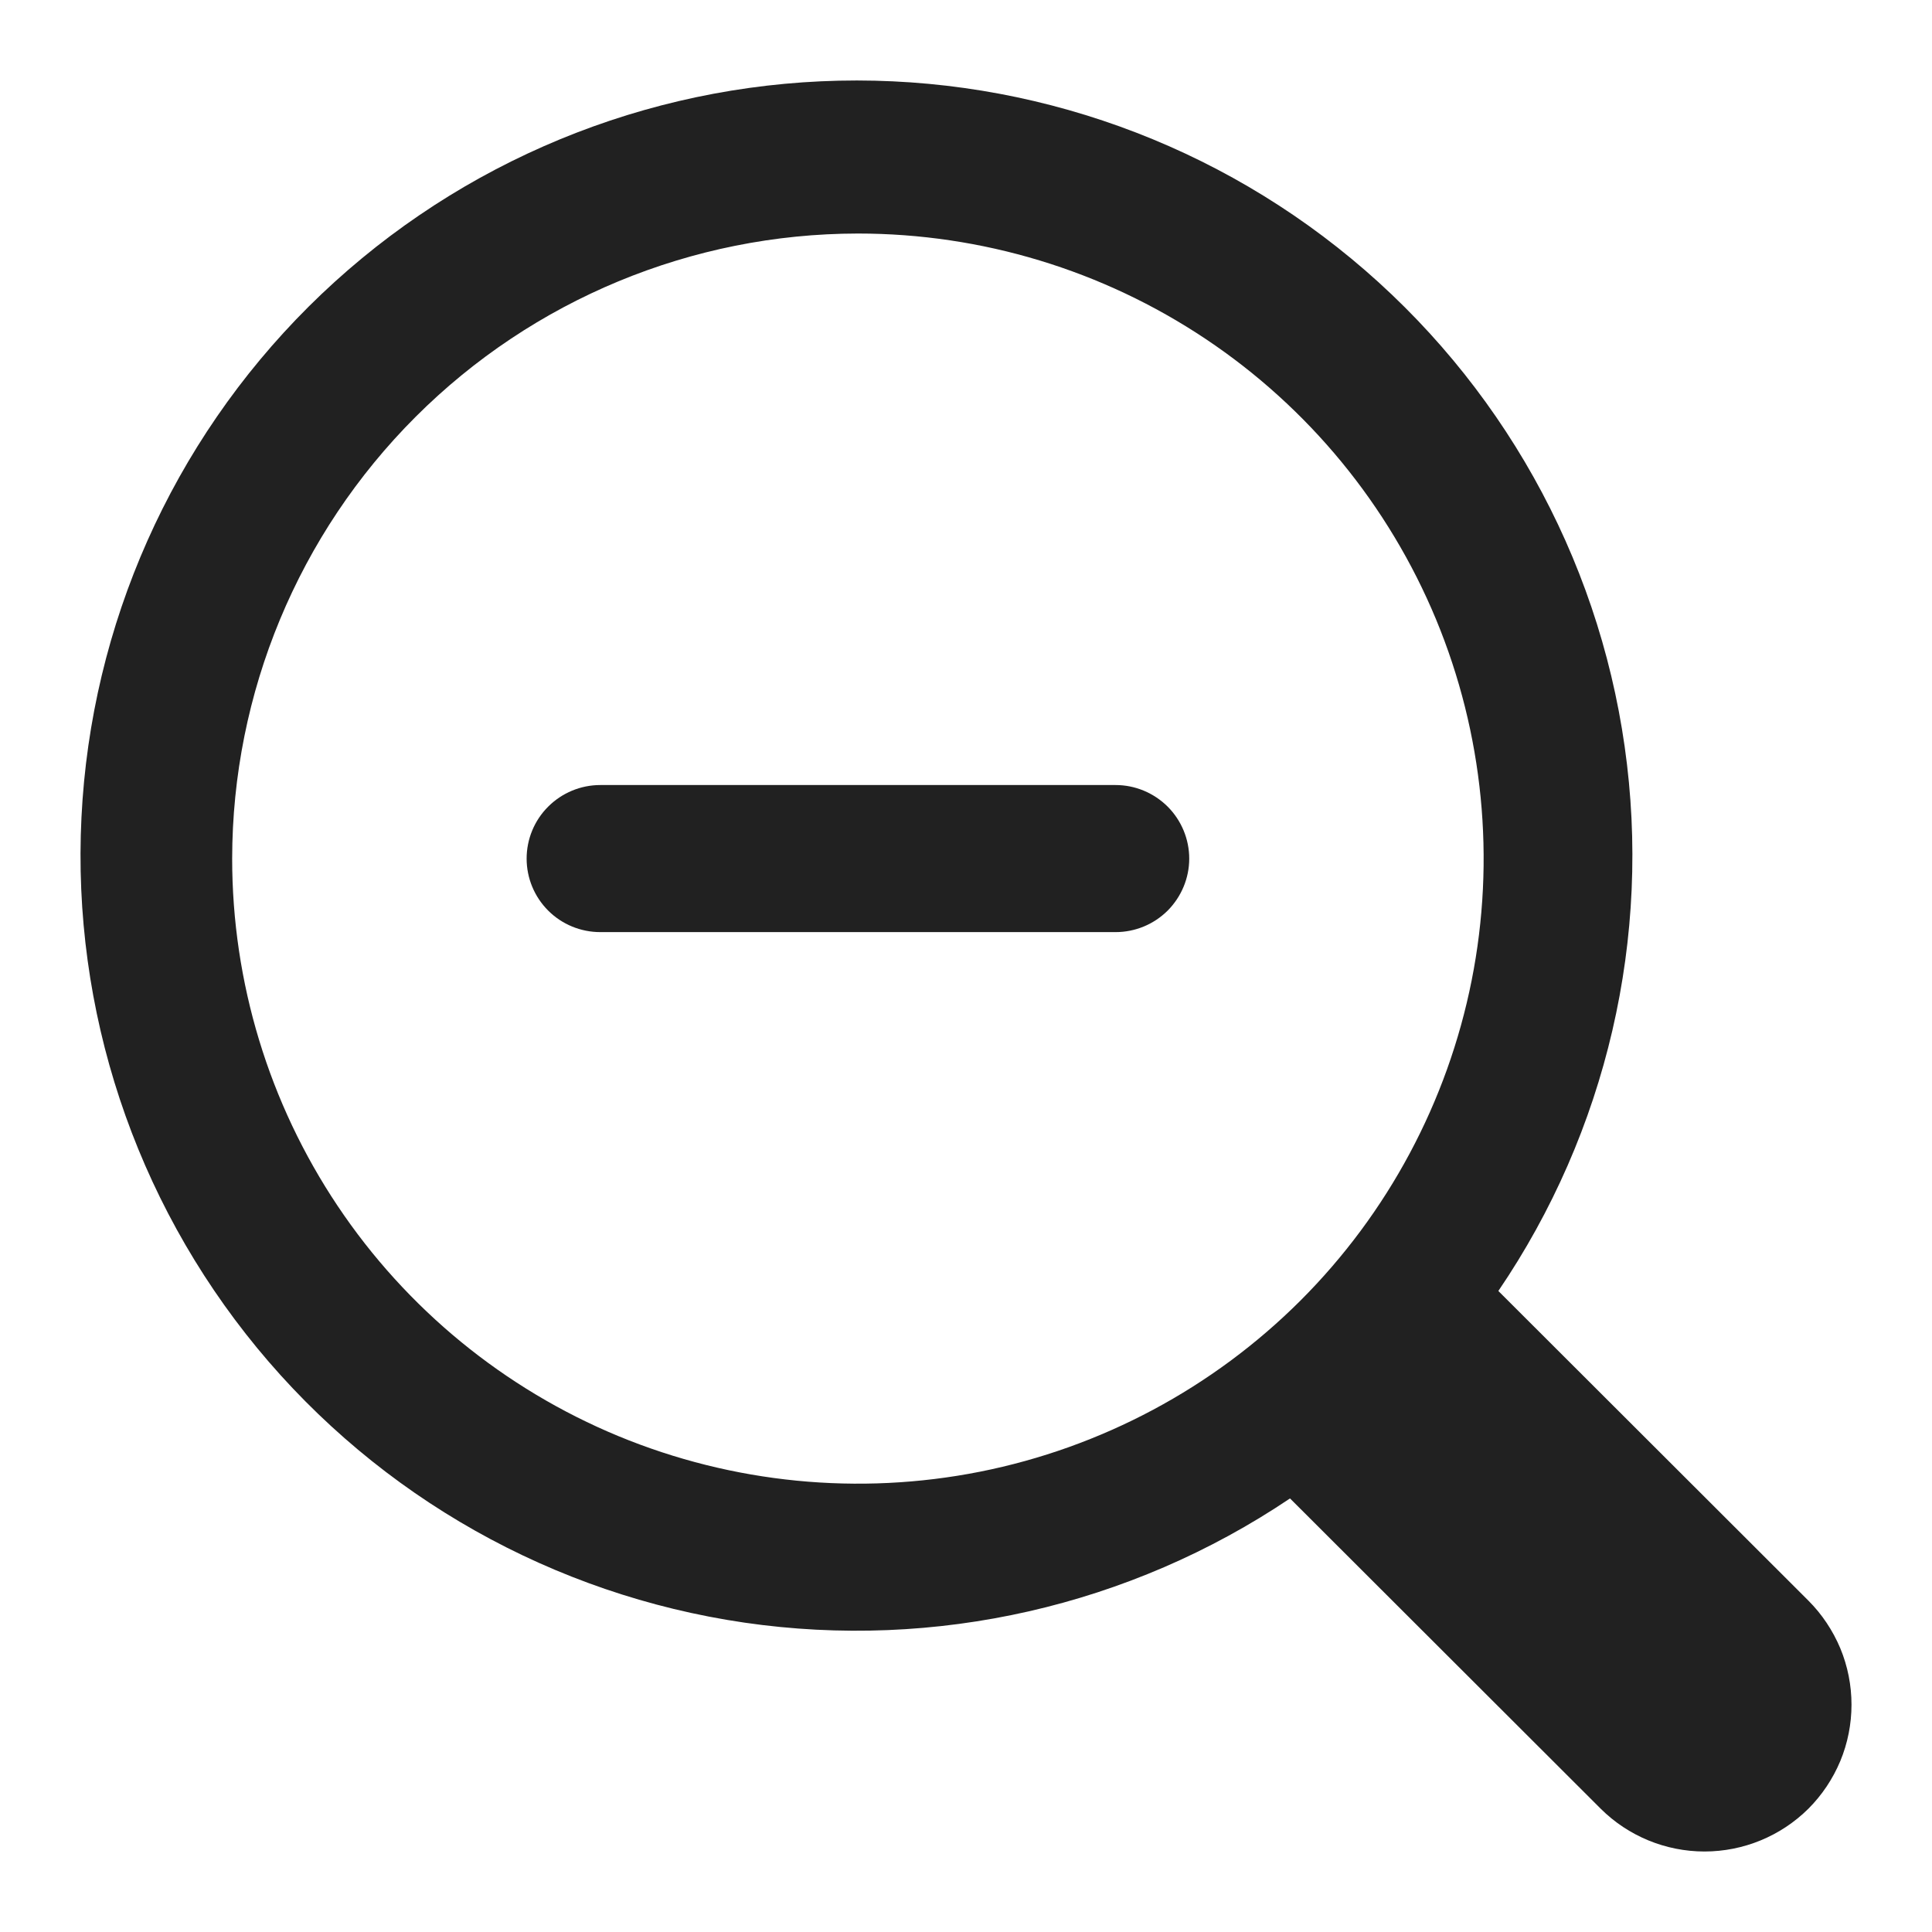 <svg width="24" height="24" viewBox="0 0 24 24" fill="none" xmlns="http://www.w3.org/2000/svg">
<g clip-path="url(#clip0_402_985)">
<path d="M14.505 11.312C14.333 11.483 14.101 11.579 13.858 11.579H7.457C7.214 11.579 6.981 11.483 6.81 11.312C6.638 11.14 6.542 10.908 6.542 10.666C6.542 10.424 6.638 10.191 6.81 10.02C6.981 9.849 7.214 9.752 7.457 9.752H13.858C14.101 9.752 14.333 9.849 14.505 10.02C14.676 10.191 14.773 10.424 14.773 10.666C14.773 10.908 14.676 11.14 14.505 11.312Z" fill="#212121"/>
<path fill-rule="evenodd" clip-rule="evenodd" d="M18.613 16.037L22.464 19.883C22.634 20.053 22.768 20.255 22.861 20.476C22.953 20.698 23 20.936 23 21.176C23 21.416 22.953 21.654 22.861 21.876C22.768 22.098 22.634 22.299 22.464 22.469C22.121 22.809 21.657 23 21.174 23C20.691 23 20.227 22.809 19.885 22.469L16.025 18.614C14.037 19.952 11.621 20.502 9.248 20.157C6.876 19.811 4.717 18.595 3.194 16.745C1.672 14.895 0.893 12.545 1.012 10.153C1.13 7.761 2.137 5.499 3.835 3.808C5.534 2.118 7.802 1.12 10.197 1.01C12.592 0.9 14.942 1.686 16.788 3.214C18.634 4.742 19.845 6.902 20.182 9.273C20.52 11.644 19.96 14.056 18.613 16.037ZM14.976 4.21C13.697 3.356 12.195 2.901 10.657 2.901C8.596 2.903 6.62 3.722 5.163 5.178C3.706 6.634 2.886 8.607 2.884 10.666C2.884 12.202 3.34 13.703 4.194 14.98C5.048 16.257 6.262 17.252 7.682 17.84C9.103 18.427 10.666 18.581 12.174 18.282C13.682 17.982 15.067 17.242 16.154 16.157C17.241 15.071 17.981 13.687 18.281 12.181C18.581 10.675 18.427 9.113 17.839 7.694C17.25 6.275 16.254 5.063 14.976 4.21Z" fill="#212121"/>
</g>
<defs>
<clipPath id="clip0_402_985">
<rect width="24" height="24" fill="white"/>
</clipPath>
</defs>
</svg>
